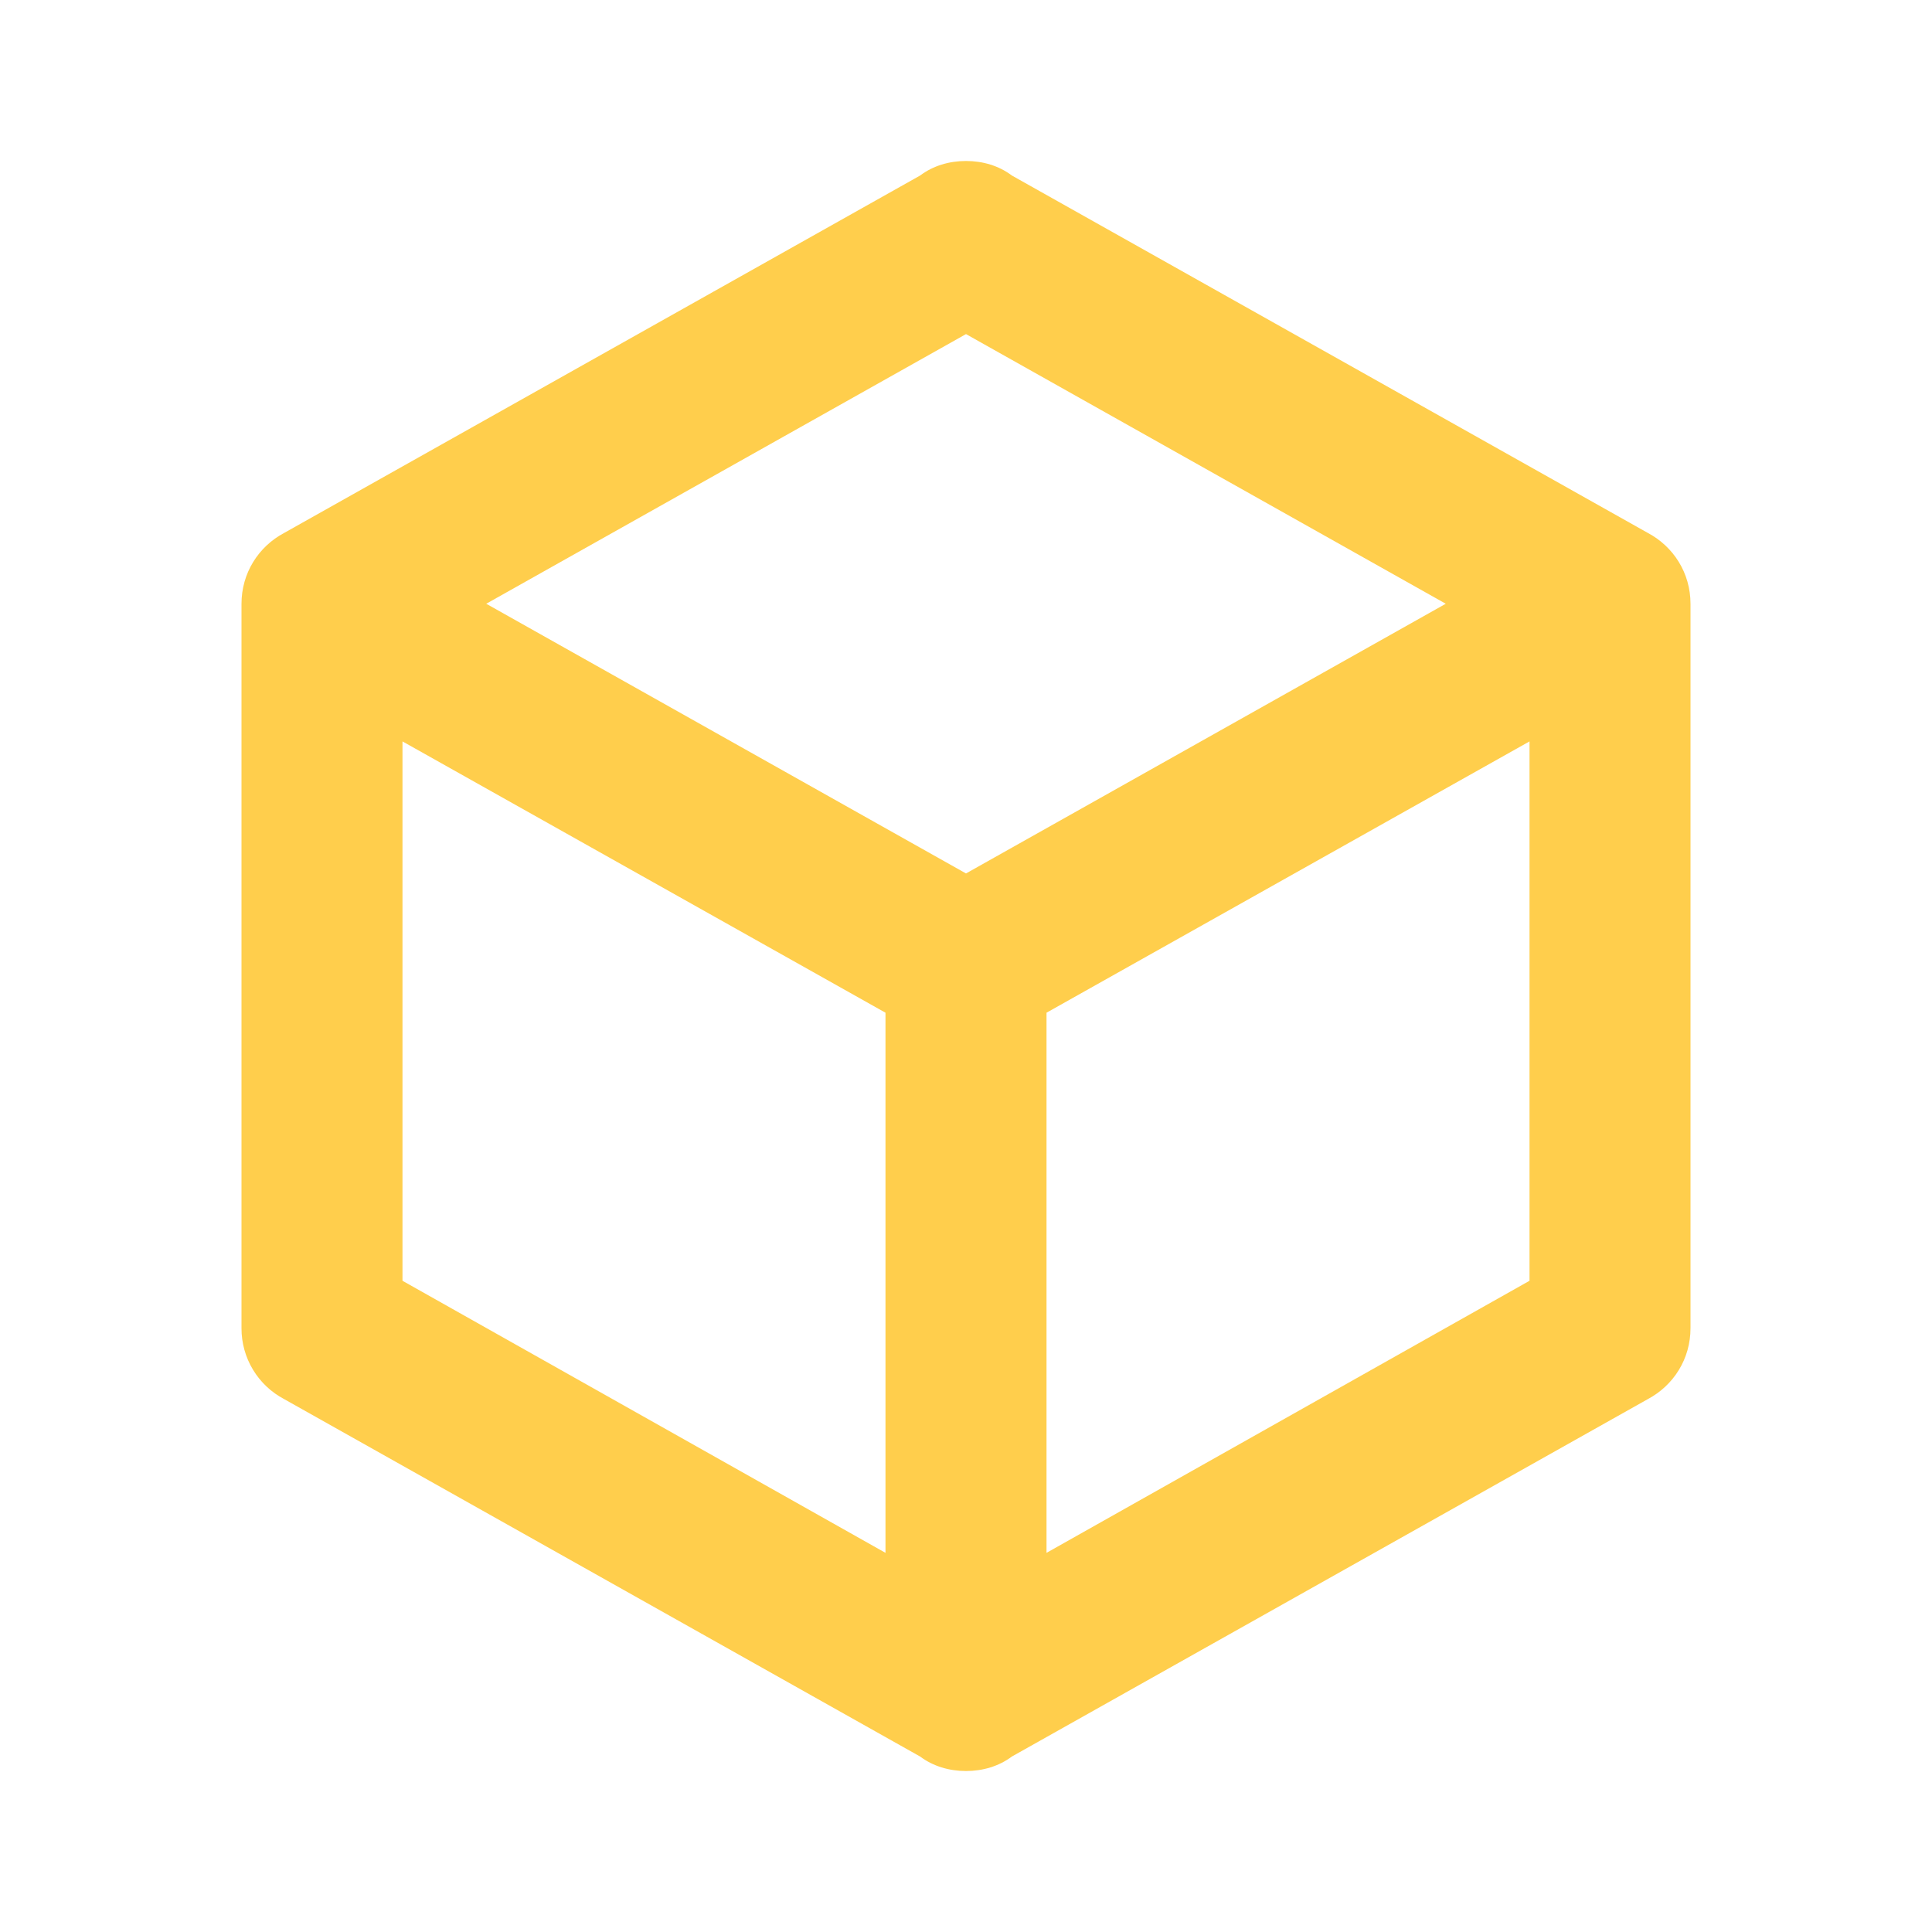 <svg width="40" height="40" viewBox="0 0 40 40" fill="none" xmlns="http://www.w3.org/2000/svg">
<path d="M35 27.5C35 28.134 34.65 28.683 34.117 28.967L20.95 36.367C20.683 36.567 20.35 36.667 20 36.667C19.65 36.667 19.317 36.567 19.05 36.367L5.883 28.967C5.616 28.826 5.393 28.616 5.237 28.357C5.081 28.098 4.999 27.802 5 27.5V12.5C5 11.867 5.35 11.317 5.883 11.034L19.05 3.634C19.317 3.433 19.65 3.333 20 3.333C20.35 3.333 20.683 3.433 20.95 3.634L34.117 11.034C34.65 11.317 35 11.867 35 12.5V27.5ZM20 6.917L10.067 12.5L20 18.084L29.933 12.5L20 6.917ZM8.333 26.517L18.333 32.15V20.967L8.333 15.35V26.517ZM31.667 26.517V15.35L21.667 20.967V32.15L31.667 26.517Z" fill="#FFCE4C"/>
</svg>
